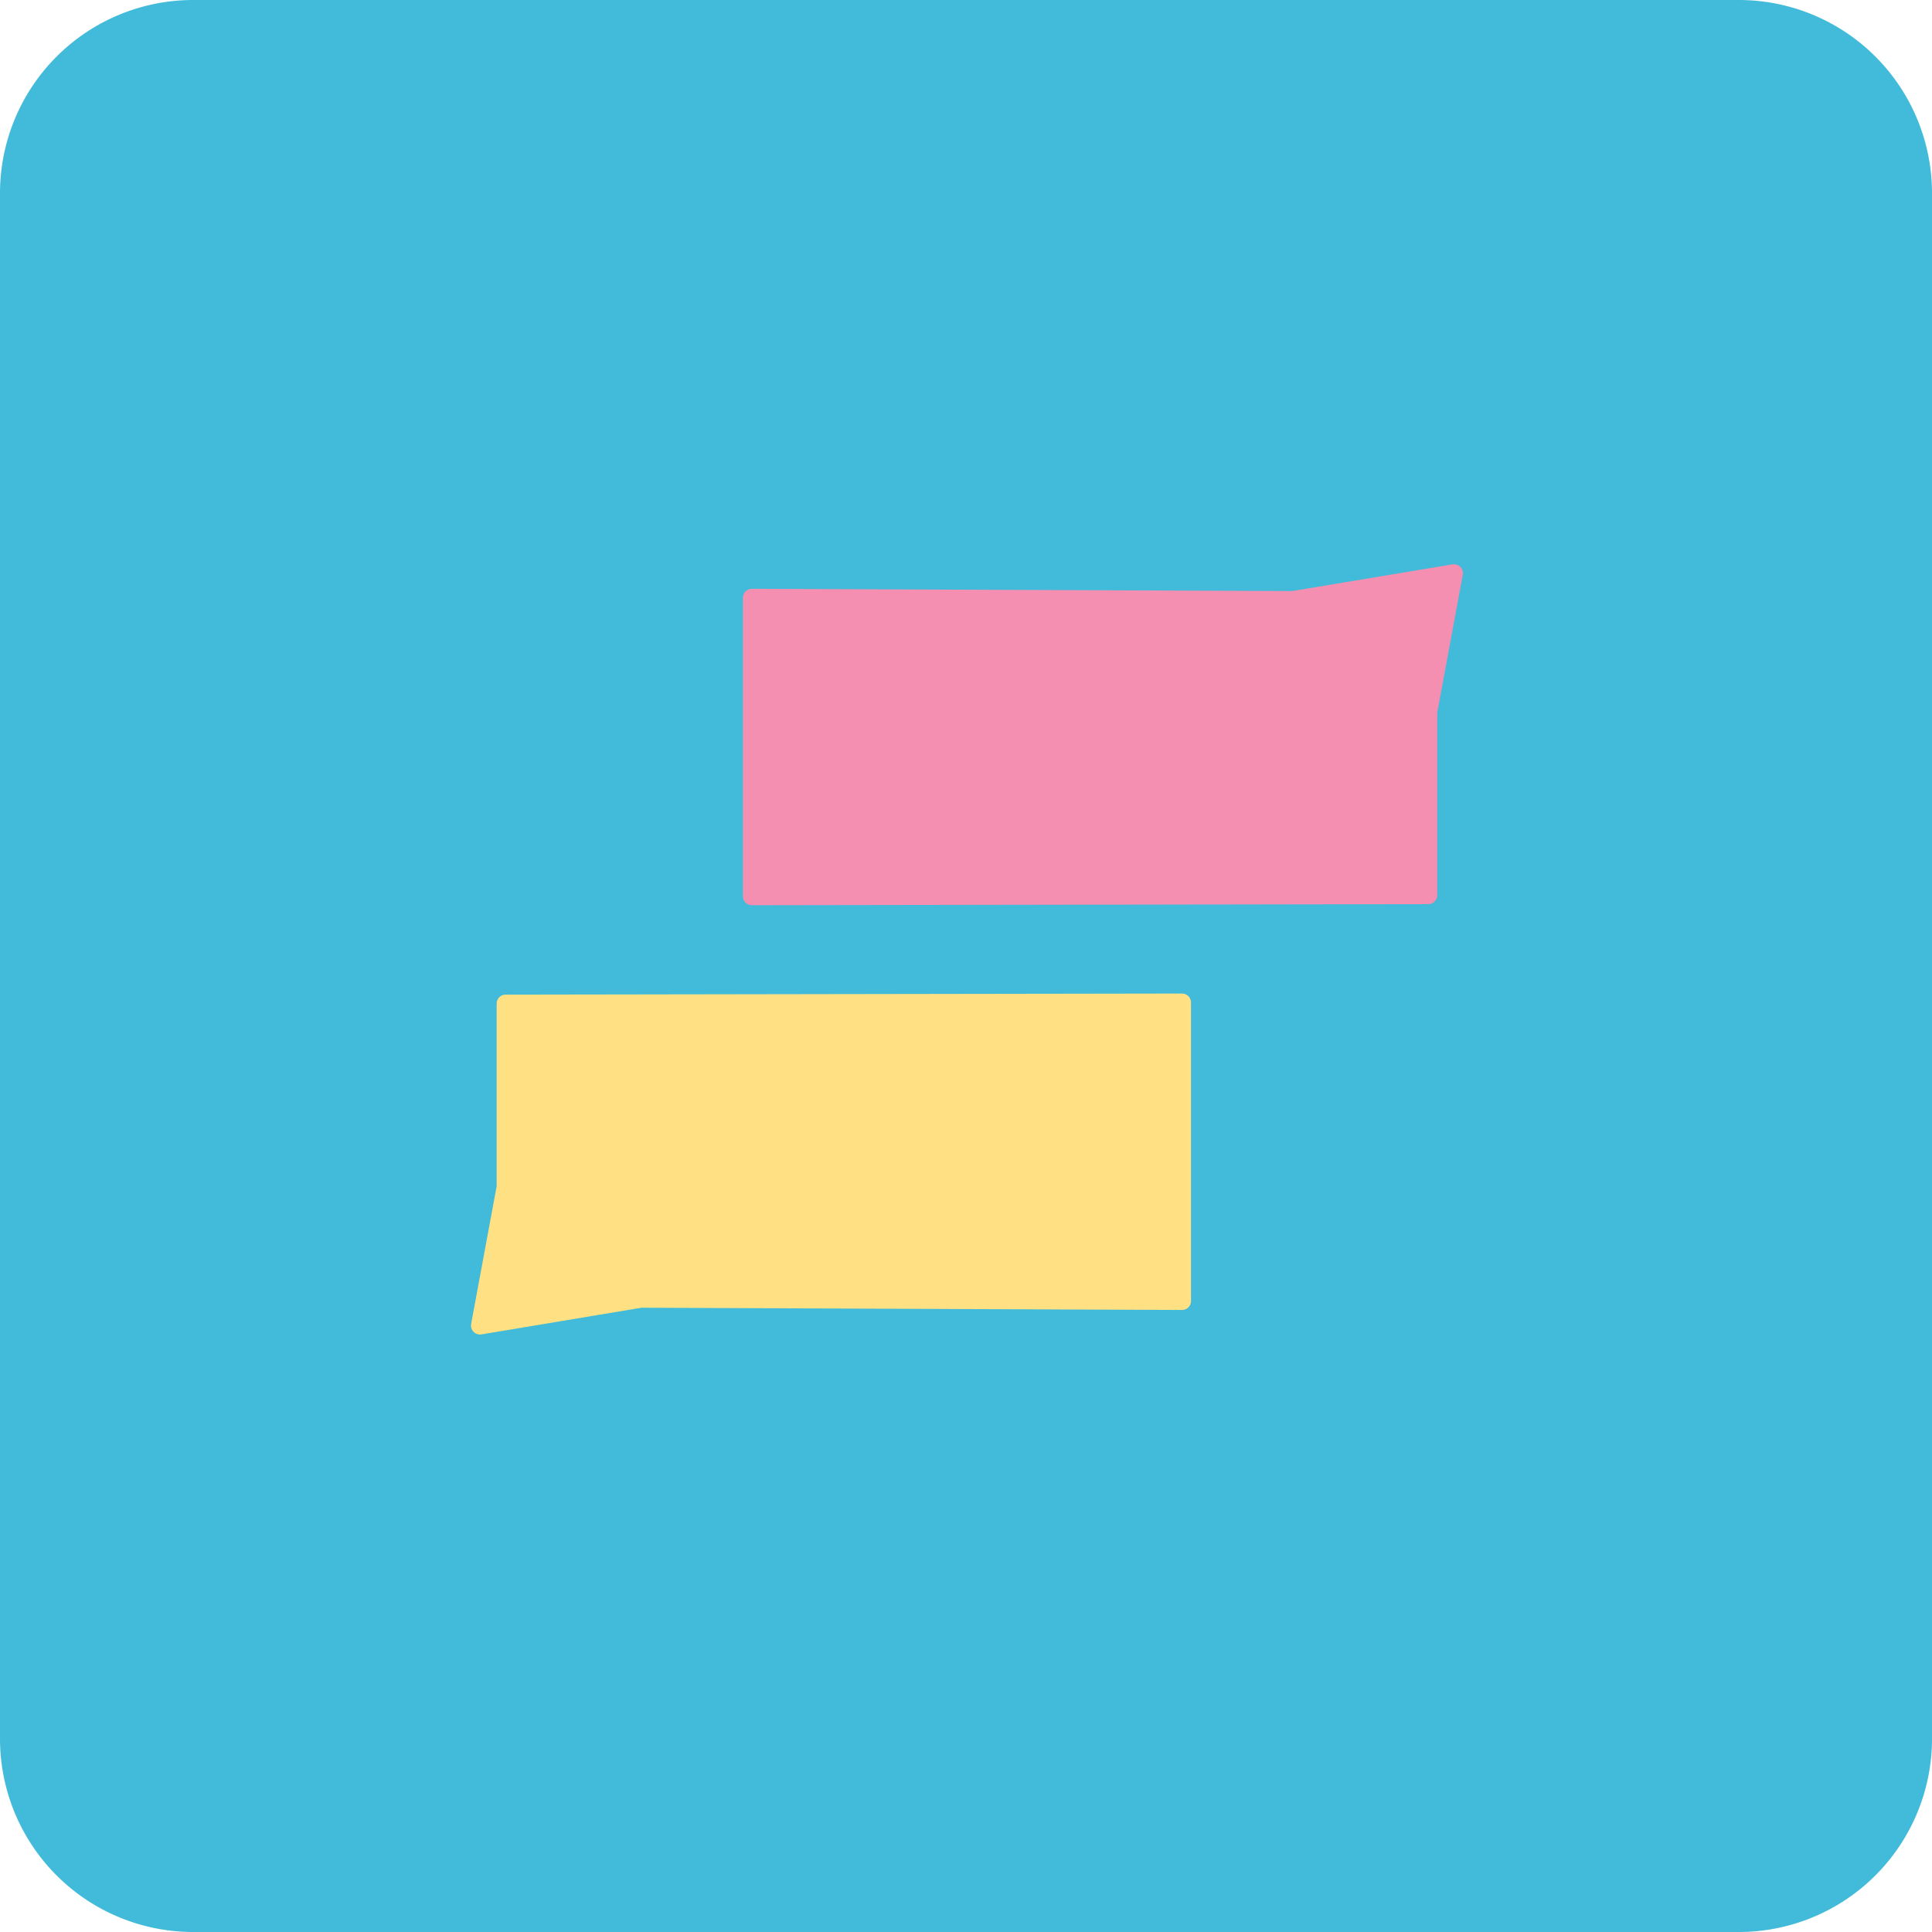 <?xml version="1.0" encoding="UTF-8"?>
<svg xmlns="http://www.w3.org/2000/svg" viewBox="-0 -0 108 108">
    <path d="M 10.8 0 h 86.4 a 10.8 10.8 0 0 1 10.8 10.8 v 86.4 a 10.8 10.8 0 0 1 -10.8 10.8 h -86.4 a 10.8 10.8 0 0 1 -10.8 -10.8 v -86.4 a 10.8 10.8 0 0 1 10.8 -10.8 Z" fill="#41BBD9" fill-opacity="1" stroke-width="0.0"/>
    <path fill-opacity="0" d="M 54 54 h 0 v 0 h -0 v -0 Z" stroke-width="0.0"/>
    <path fill="#FFE082" stroke-linecap="round" stroke="#FFE082" d="M 26.829 74.101 l 9 -1.499 l 30.249 0.126 l 0 -16.688 l -37.814 0.06 l 0 10.252 z" stroke-width="1.0" stroke-linejoin="round" fill-opacity="1"/>
    <path fill="#F48FB1" stroke-linecap="round" stroke="#F48FB1" d="M 81.278 32.041 l -9 1.499 l -30.249 -0.126 l 0 16.688 l 37.814 -0.06 l 0 -10.252 z" stroke-width="1.0" stroke-linejoin="round" fill-opacity="1"/>
</svg>